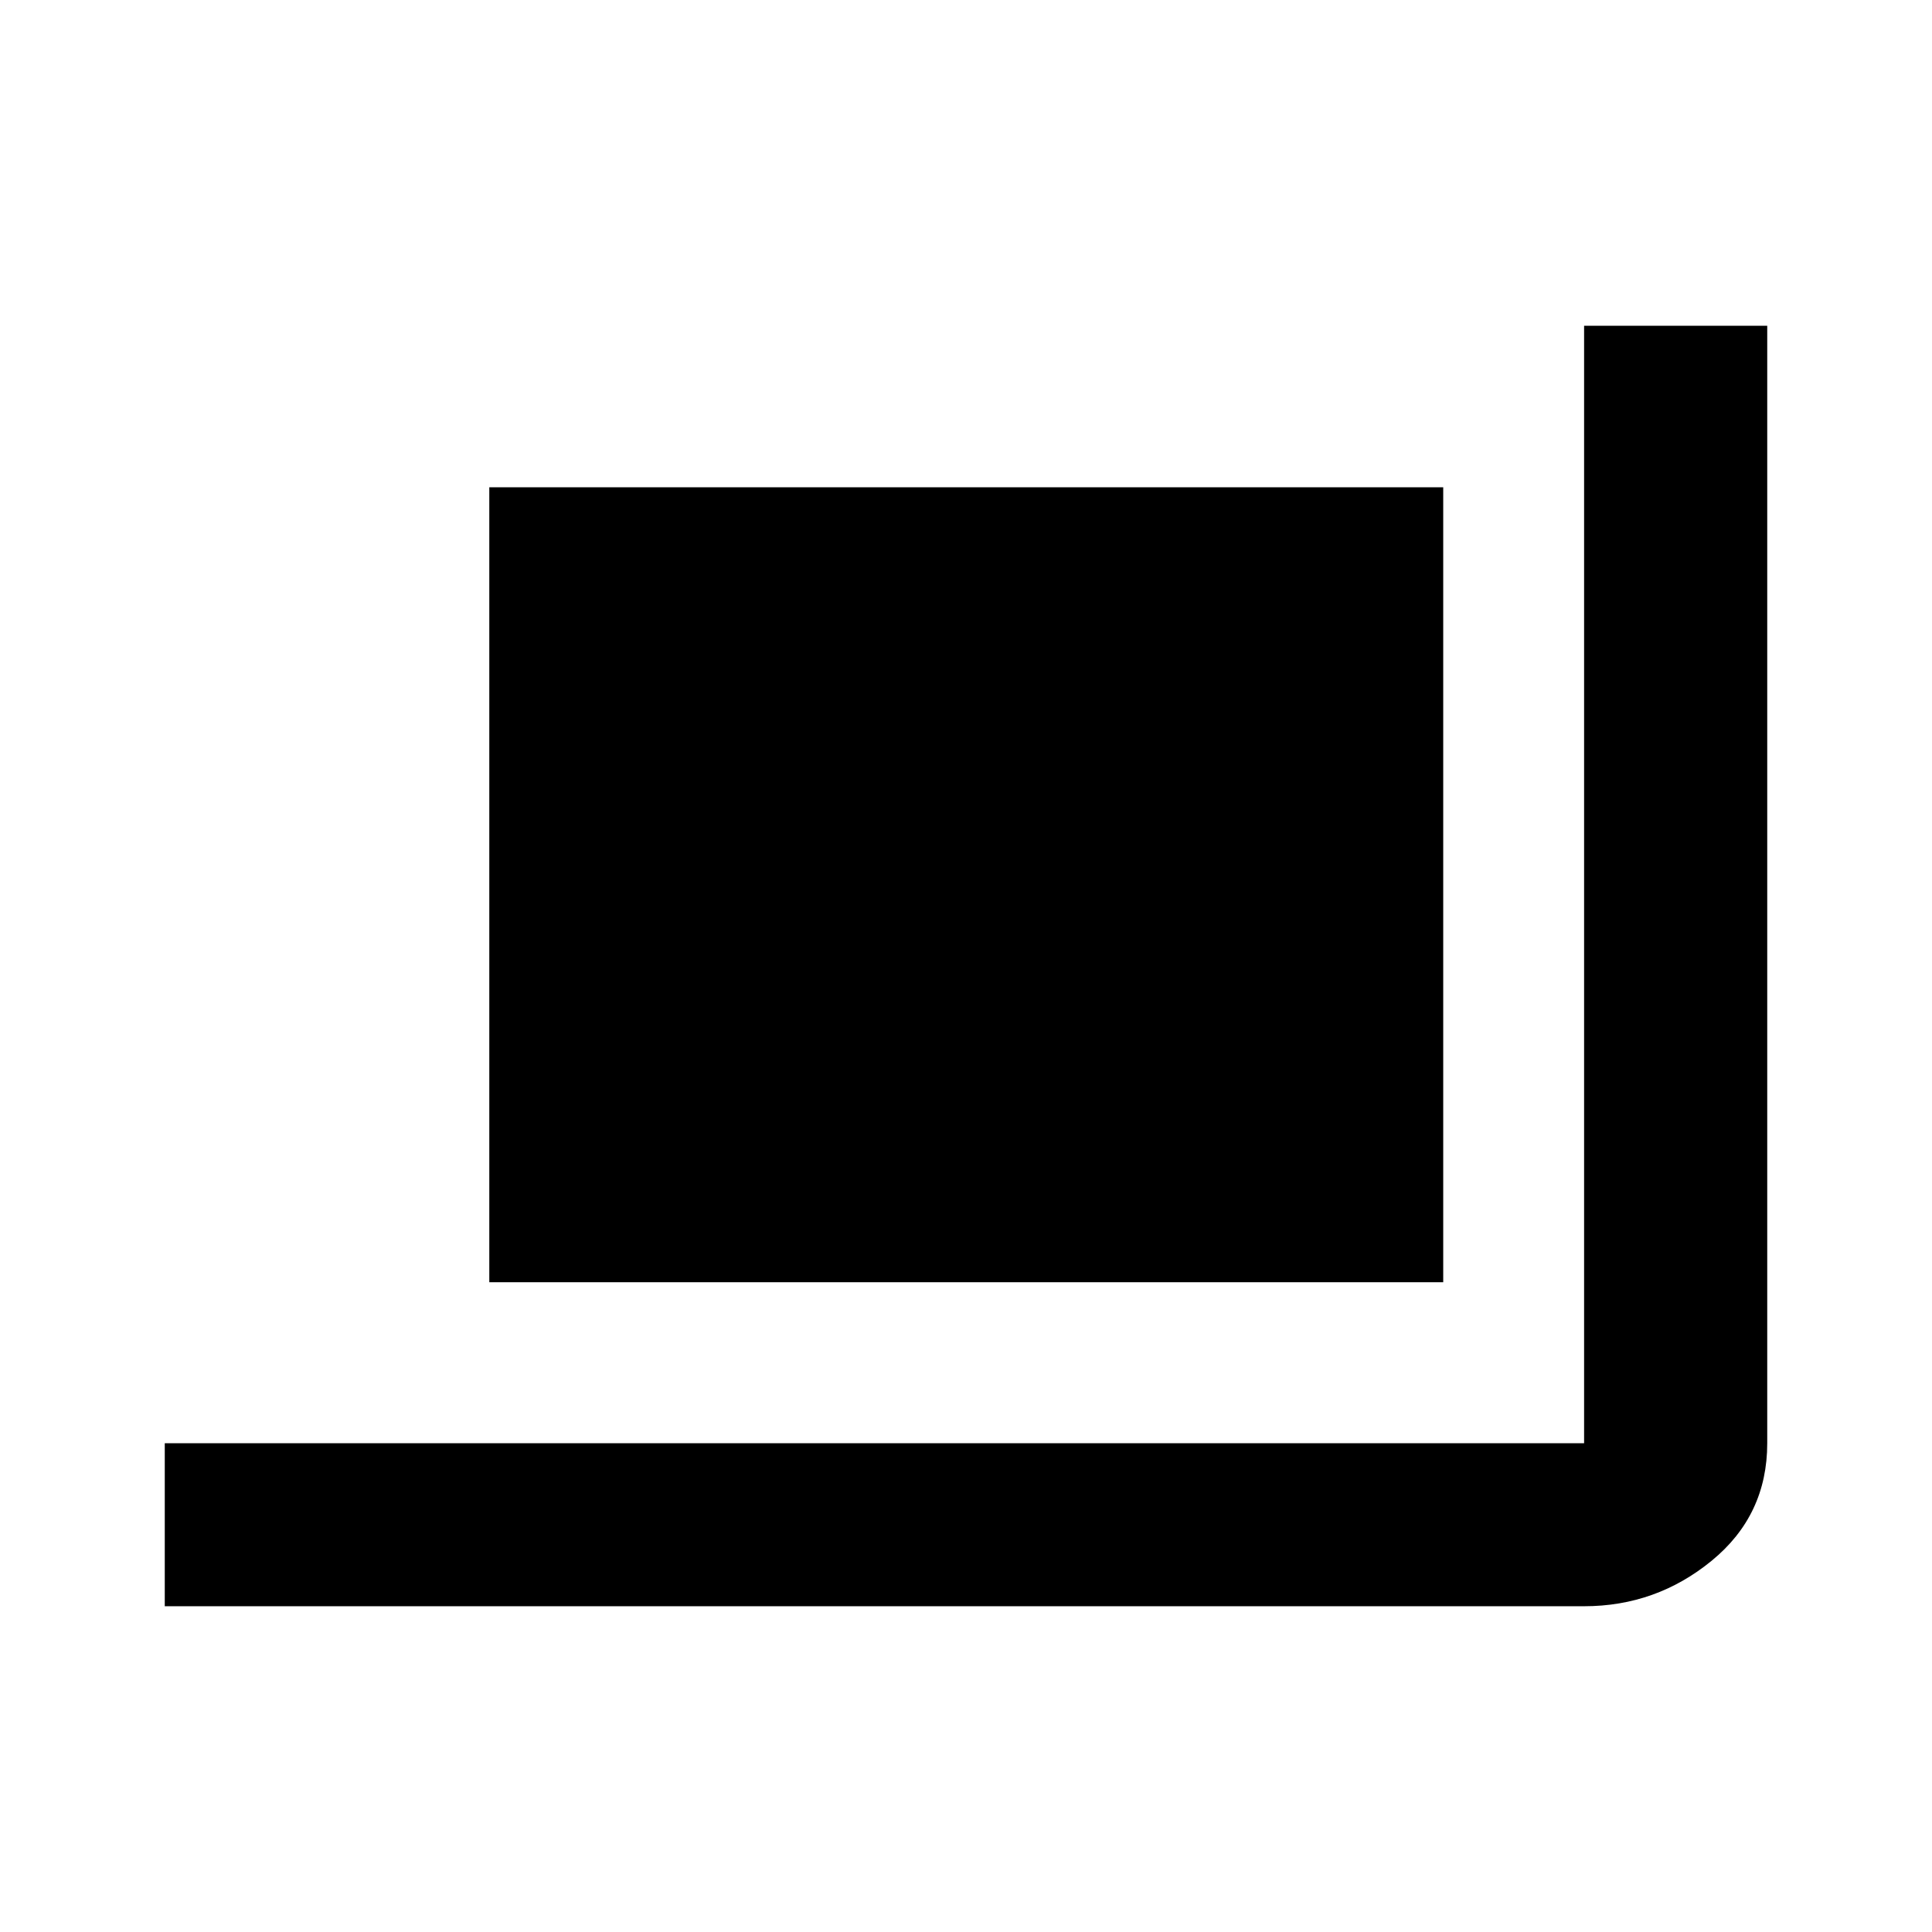 <svg xmlns="http://www.w3.org/2000/svg" height="24" viewBox="0 -960 960 960" width="24"><path d="M81.87-161.87v-81h705.26v-555.26h91v555.26q0 35.78-27.61 58.39t-63.39 22.61H81.87Zm161.26-161v-395h474v395h-474Z"/></svg>